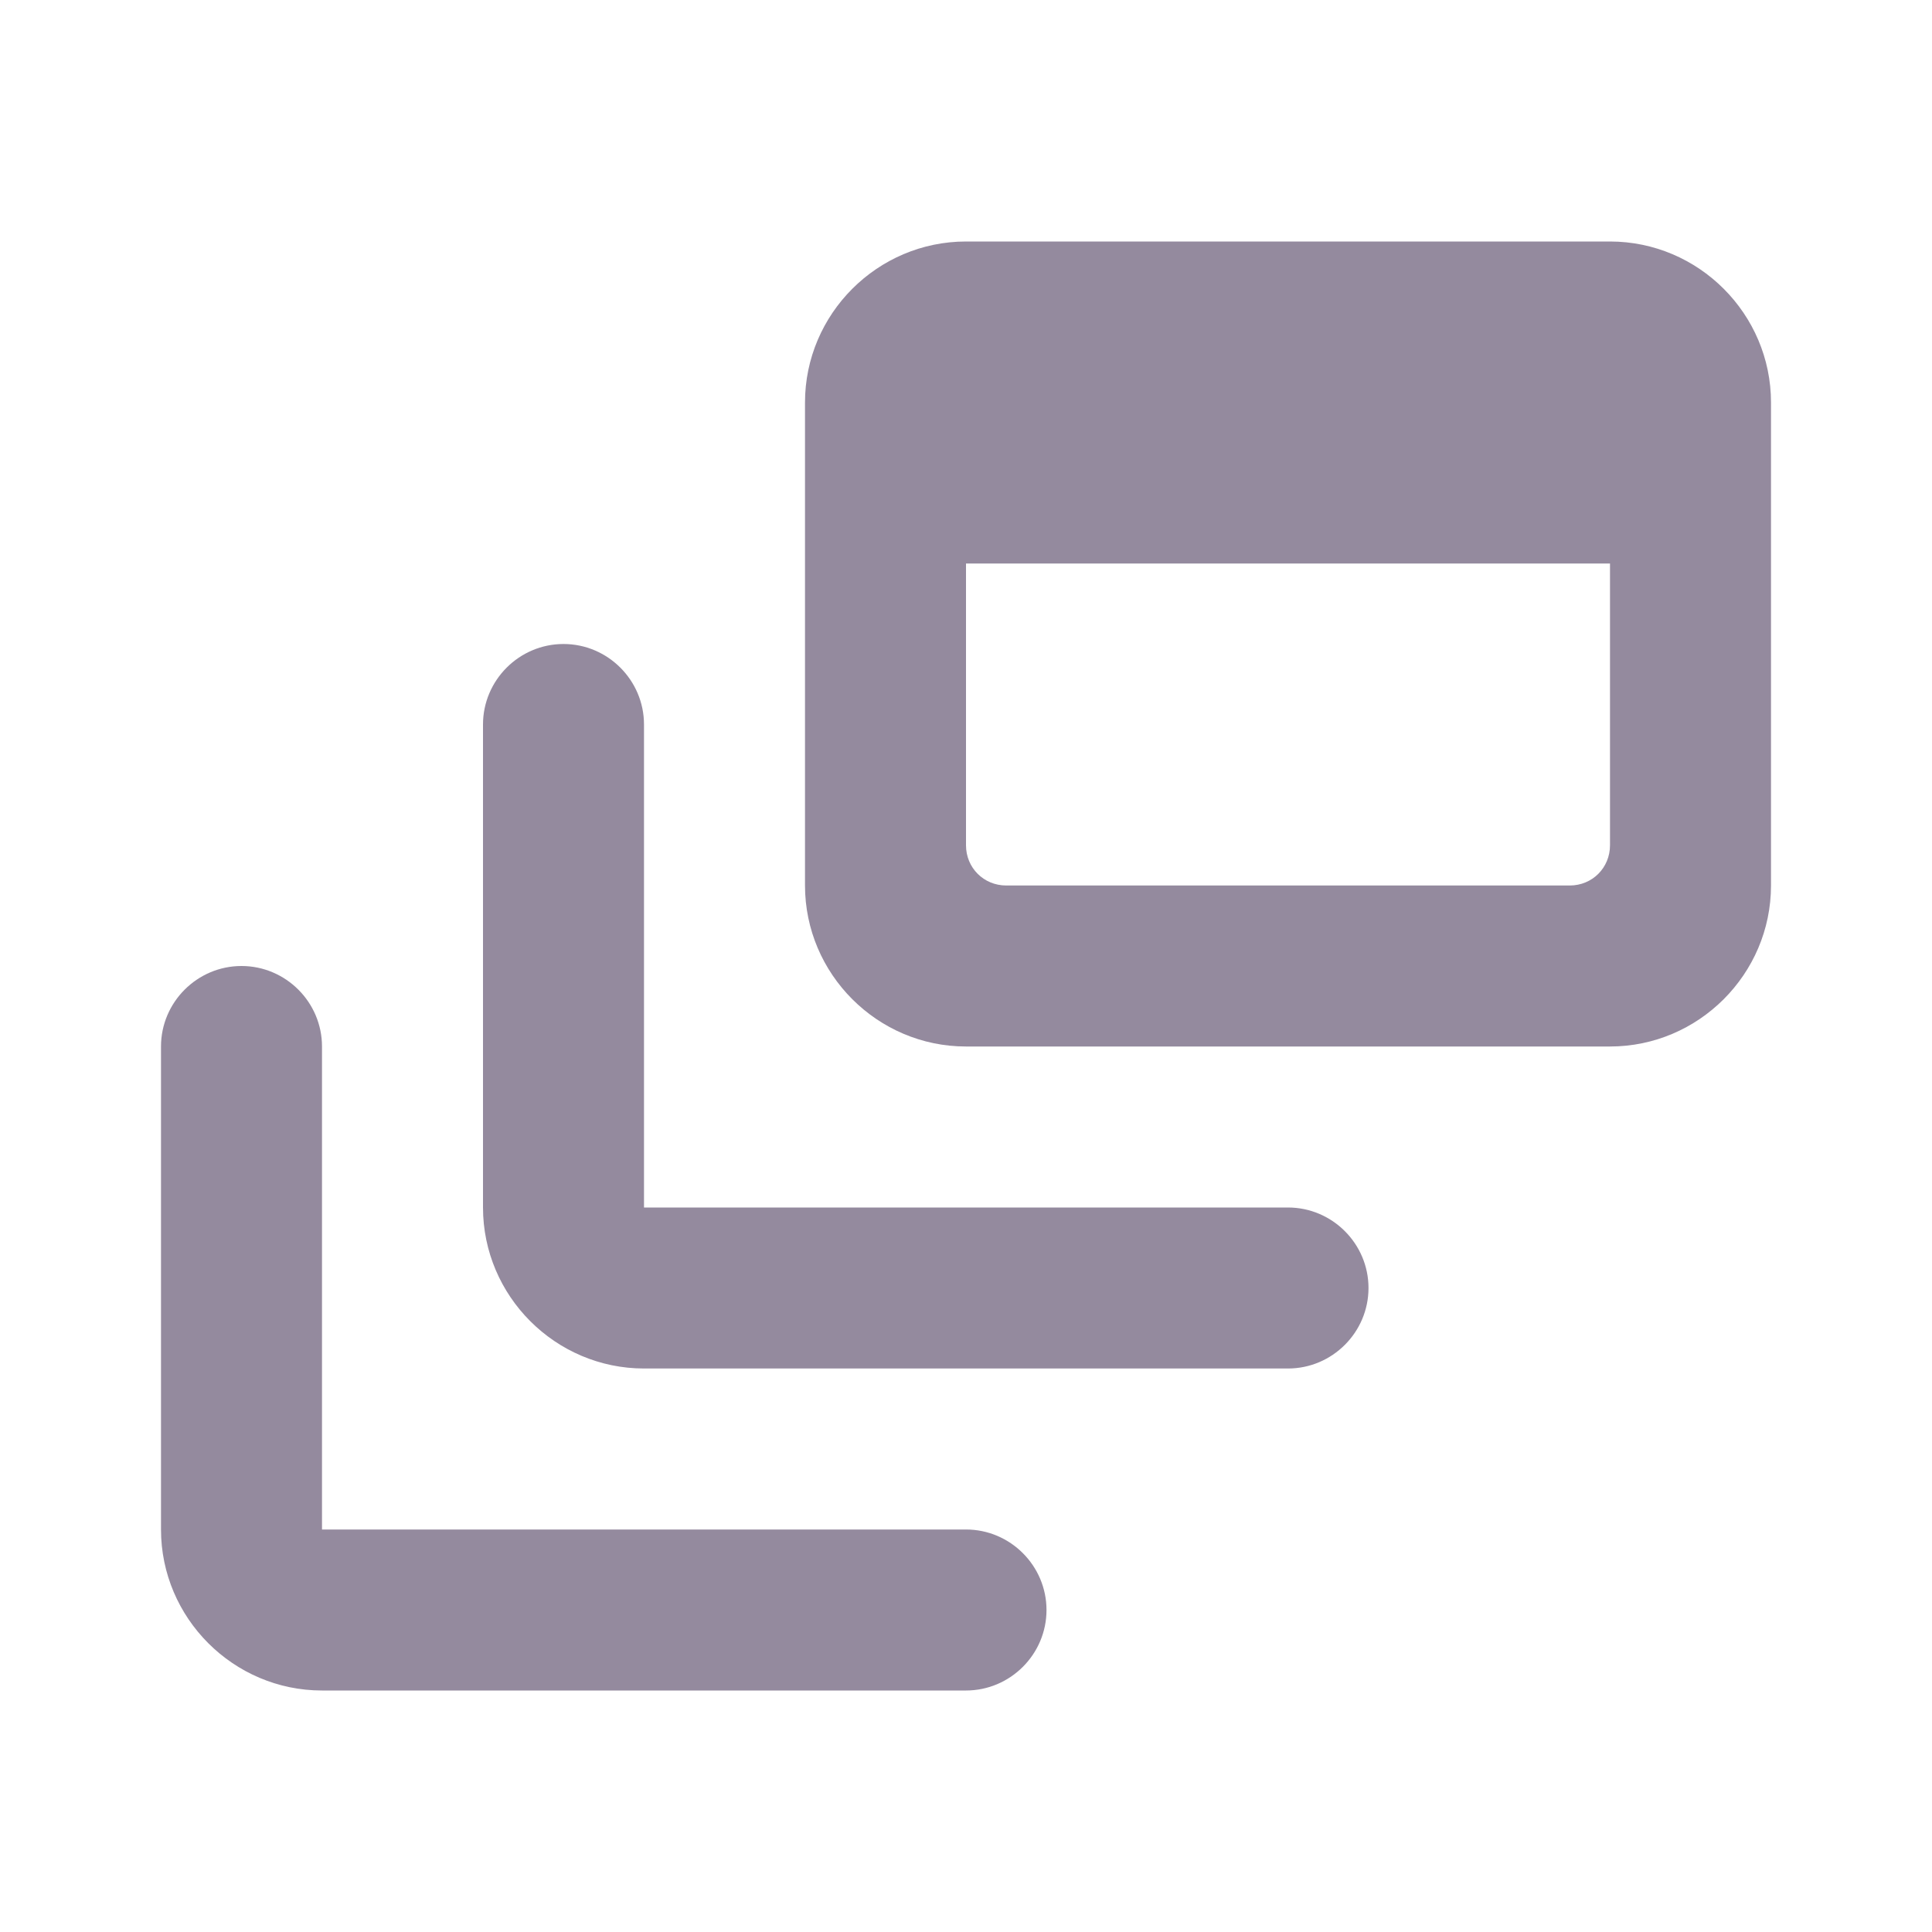 <svg width="36" height="36" viewBox="0 0 36 36" fill="none" xmlns="http://www.w3.org/2000/svg">
<path d="M10.5 12C9.675 12 9 12.675 9 13.5V22.5C9 24.15 10.35 25.5 12 25.5H24C24.825 25.5 25.5 24.825 25.5 24C25.5 23.175 24.825 22.5 24 22.5H12V13.5C12 12.675 11.325 12 10.5 12Z" fill="#948A9E"/>
<path d="M30 4.5H18C16.35 4.5 15 5.85 15 7.5V16.5C15 18.15 16.35 19.5 18 19.5H30C31.65 19.5 33 18.15 33 16.5V7.5C33 5.85 31.65 4.5 30 4.5ZM29.25 16.5H18.75C18.33 16.5 18 16.17 18 15.75V10.5H30V15.75C30 16.17 29.67 16.5 29.25 16.5Z" fill="#948A9E"/>
<path d="M4.5 18C3.675 18 3 18.675 3 19.5V28.5C3 30.15 4.35 31.5 6 31.5H18C18.825 31.5 19.5 30.825 19.5 30C19.5 29.175 18.825 28.5 18 28.5H6V19.5C6 18.675 5.325 18 4.5 18Z" fill="#948A9E"/>
</svg>
